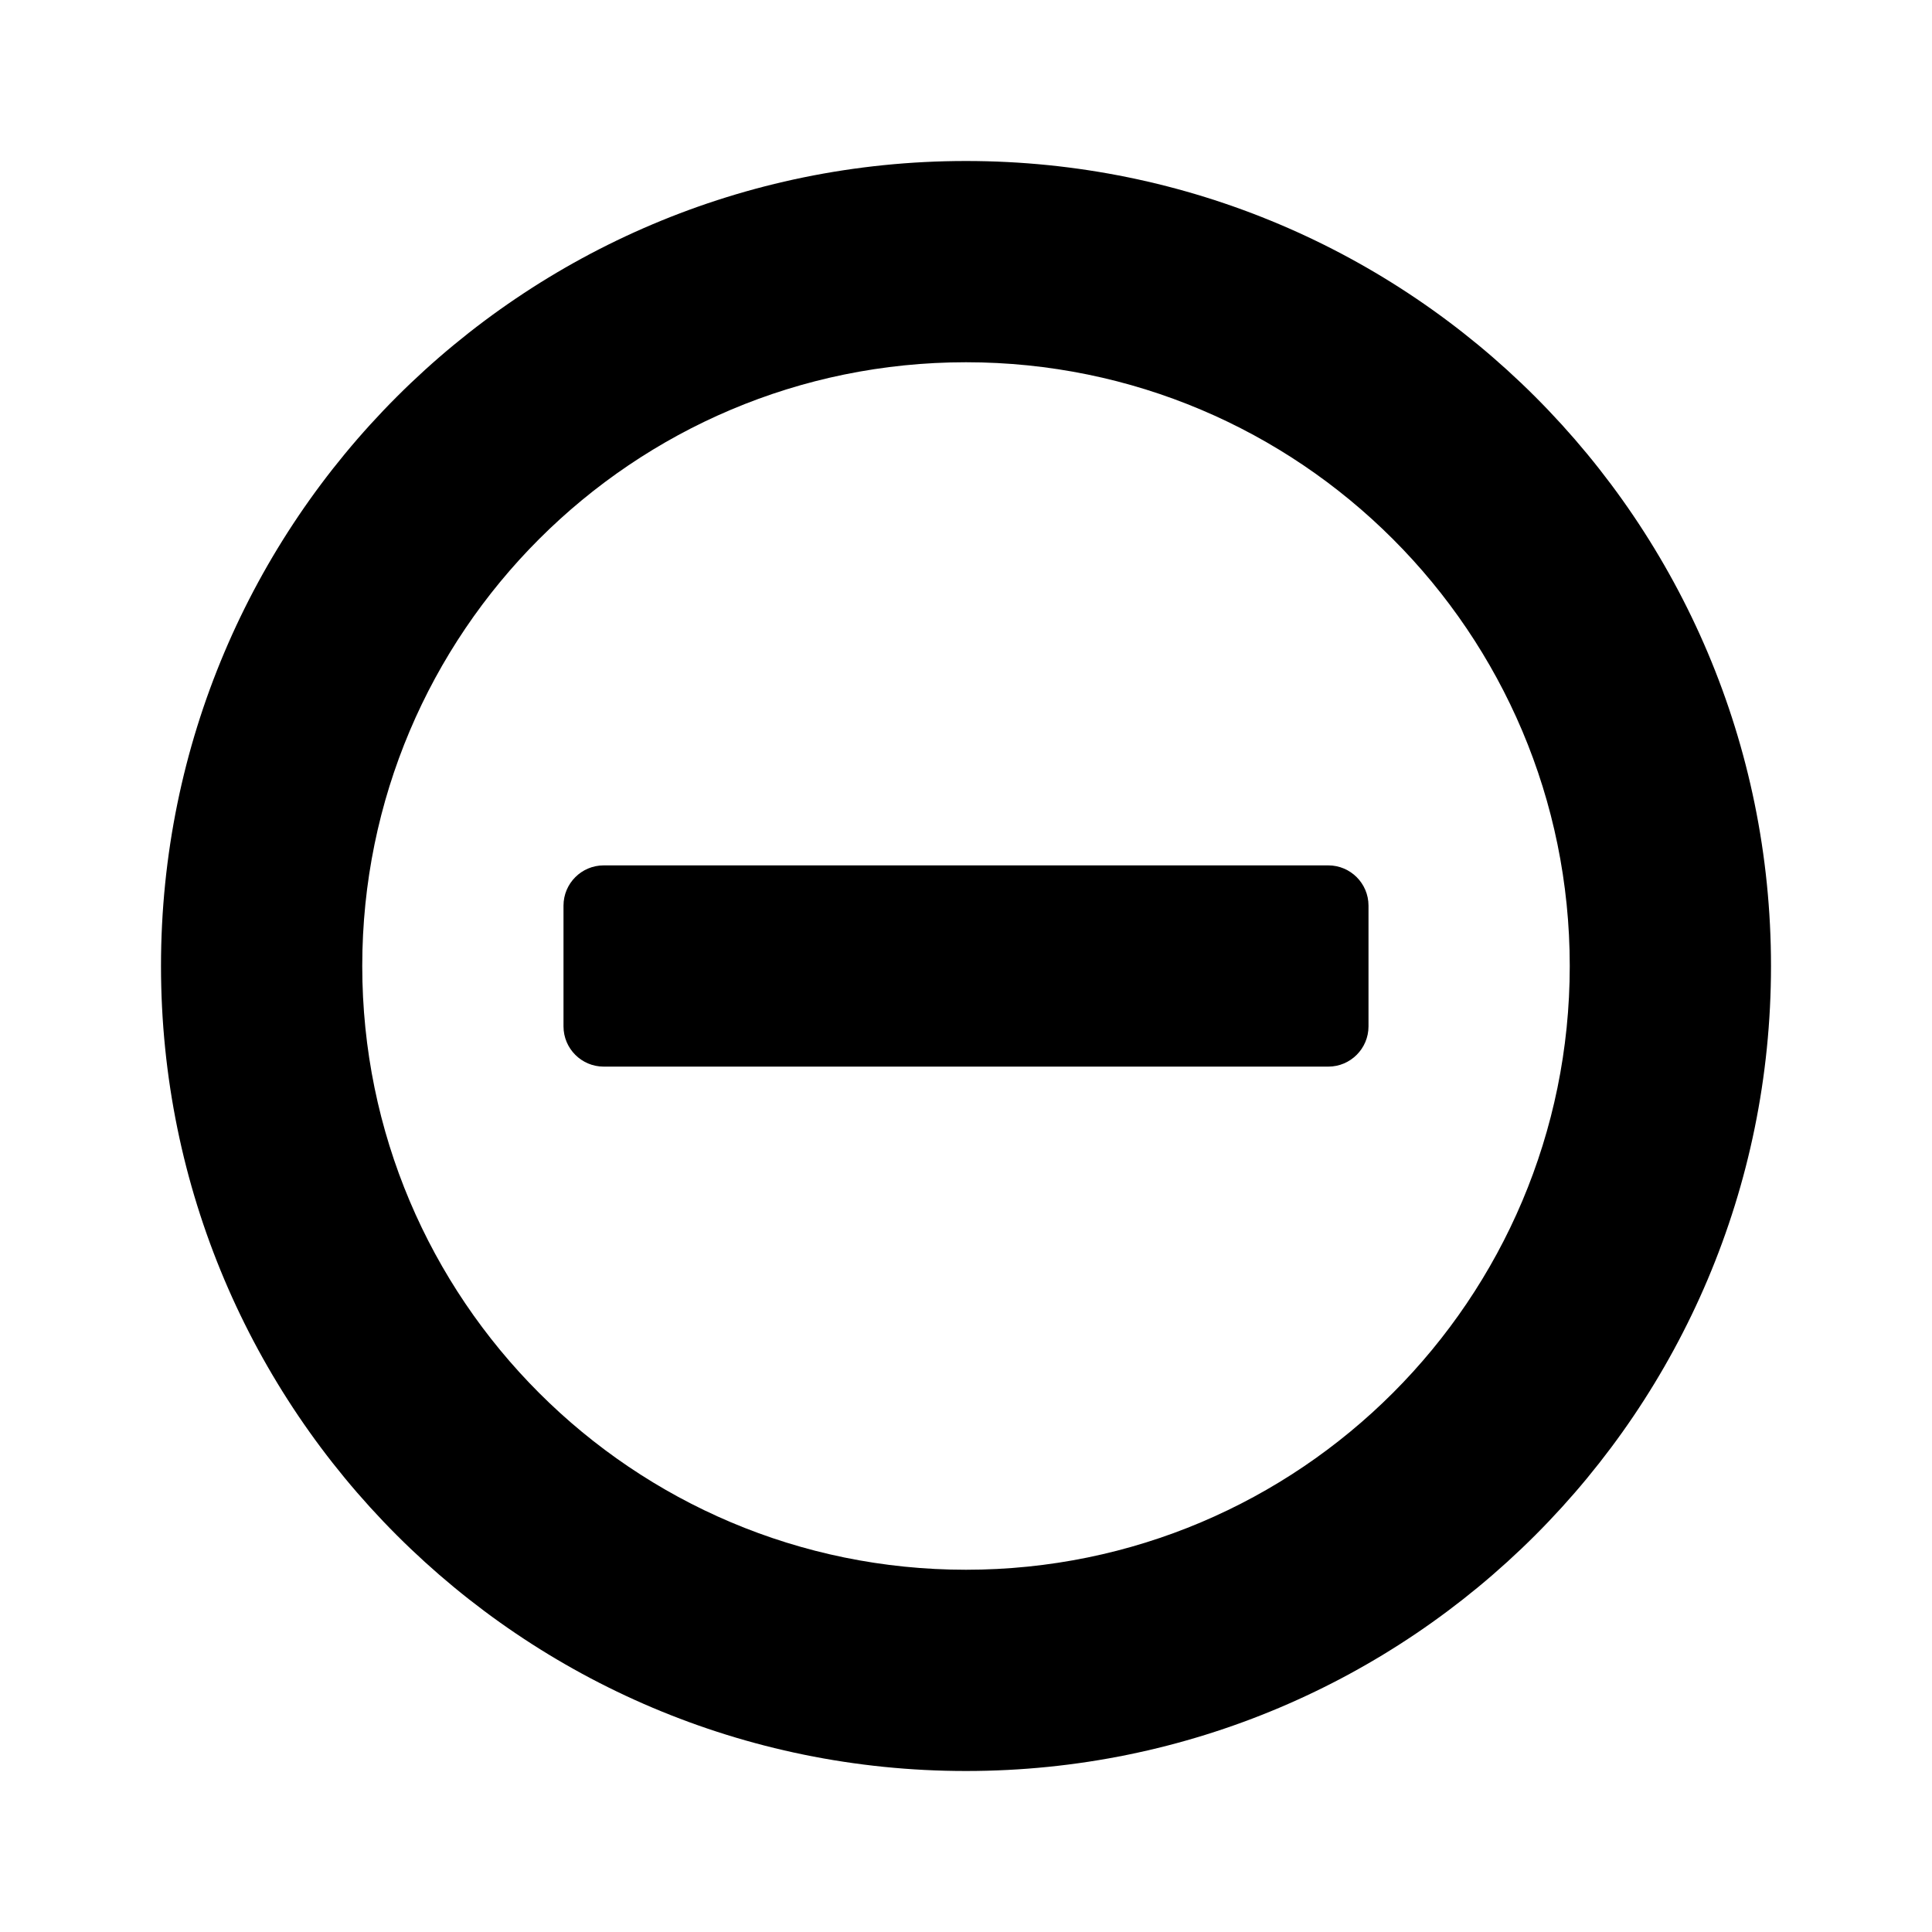<?xml version="1.0" encoding="UTF-8"?>
<svg width="24px" height="24px" viewBox="0 0 24 24" version="1.1" xmlns="http://www.w3.org/2000/svg" xmlns:xlink="http://www.w3.org/1999/xlink">
    <title>table_status/delete</title>
    <g id="table_status/delete" stroke="none" stroke-width="1" fill="none" fill-rule="evenodd">
        <g id="delete">
            <rect id="box" fill="#D8D8D8" opacity="0" x="0" y="0" width="24" height="24"></rect>
            <path d="M12,2 C17.523,2 22,6.477 22,12 C22,17.523 17.523,22 12,22 C6.477,22 2,17.523 2,12 C2,6.477 6.477,2 12,2 Z M12,4.5 C7.858,4.5 4.5,7.858 4.5,12 C4.5,16.142 7.858,19.5 12,19.5 C16.142,19.5 19.5,16.142 19.5,12 C19.5,7.858 16.142,4.5 12,4.5 Z M16.5,10.75 C16.776,10.75 17,10.974 17,11.25 L17,12.75 C17,13.026 16.776,13.25 16.5,13.25 L7.5,13.25 C7.224,13.25 7,13.026 7,12.75 L7,11.25 C7,10.974 7.224,10.75 7.5,10.75 L16.5,10.75 Z" id="Delete" fill="#000000" fill-rule="nonzero"></path>
        </g>
    </g>
</svg>